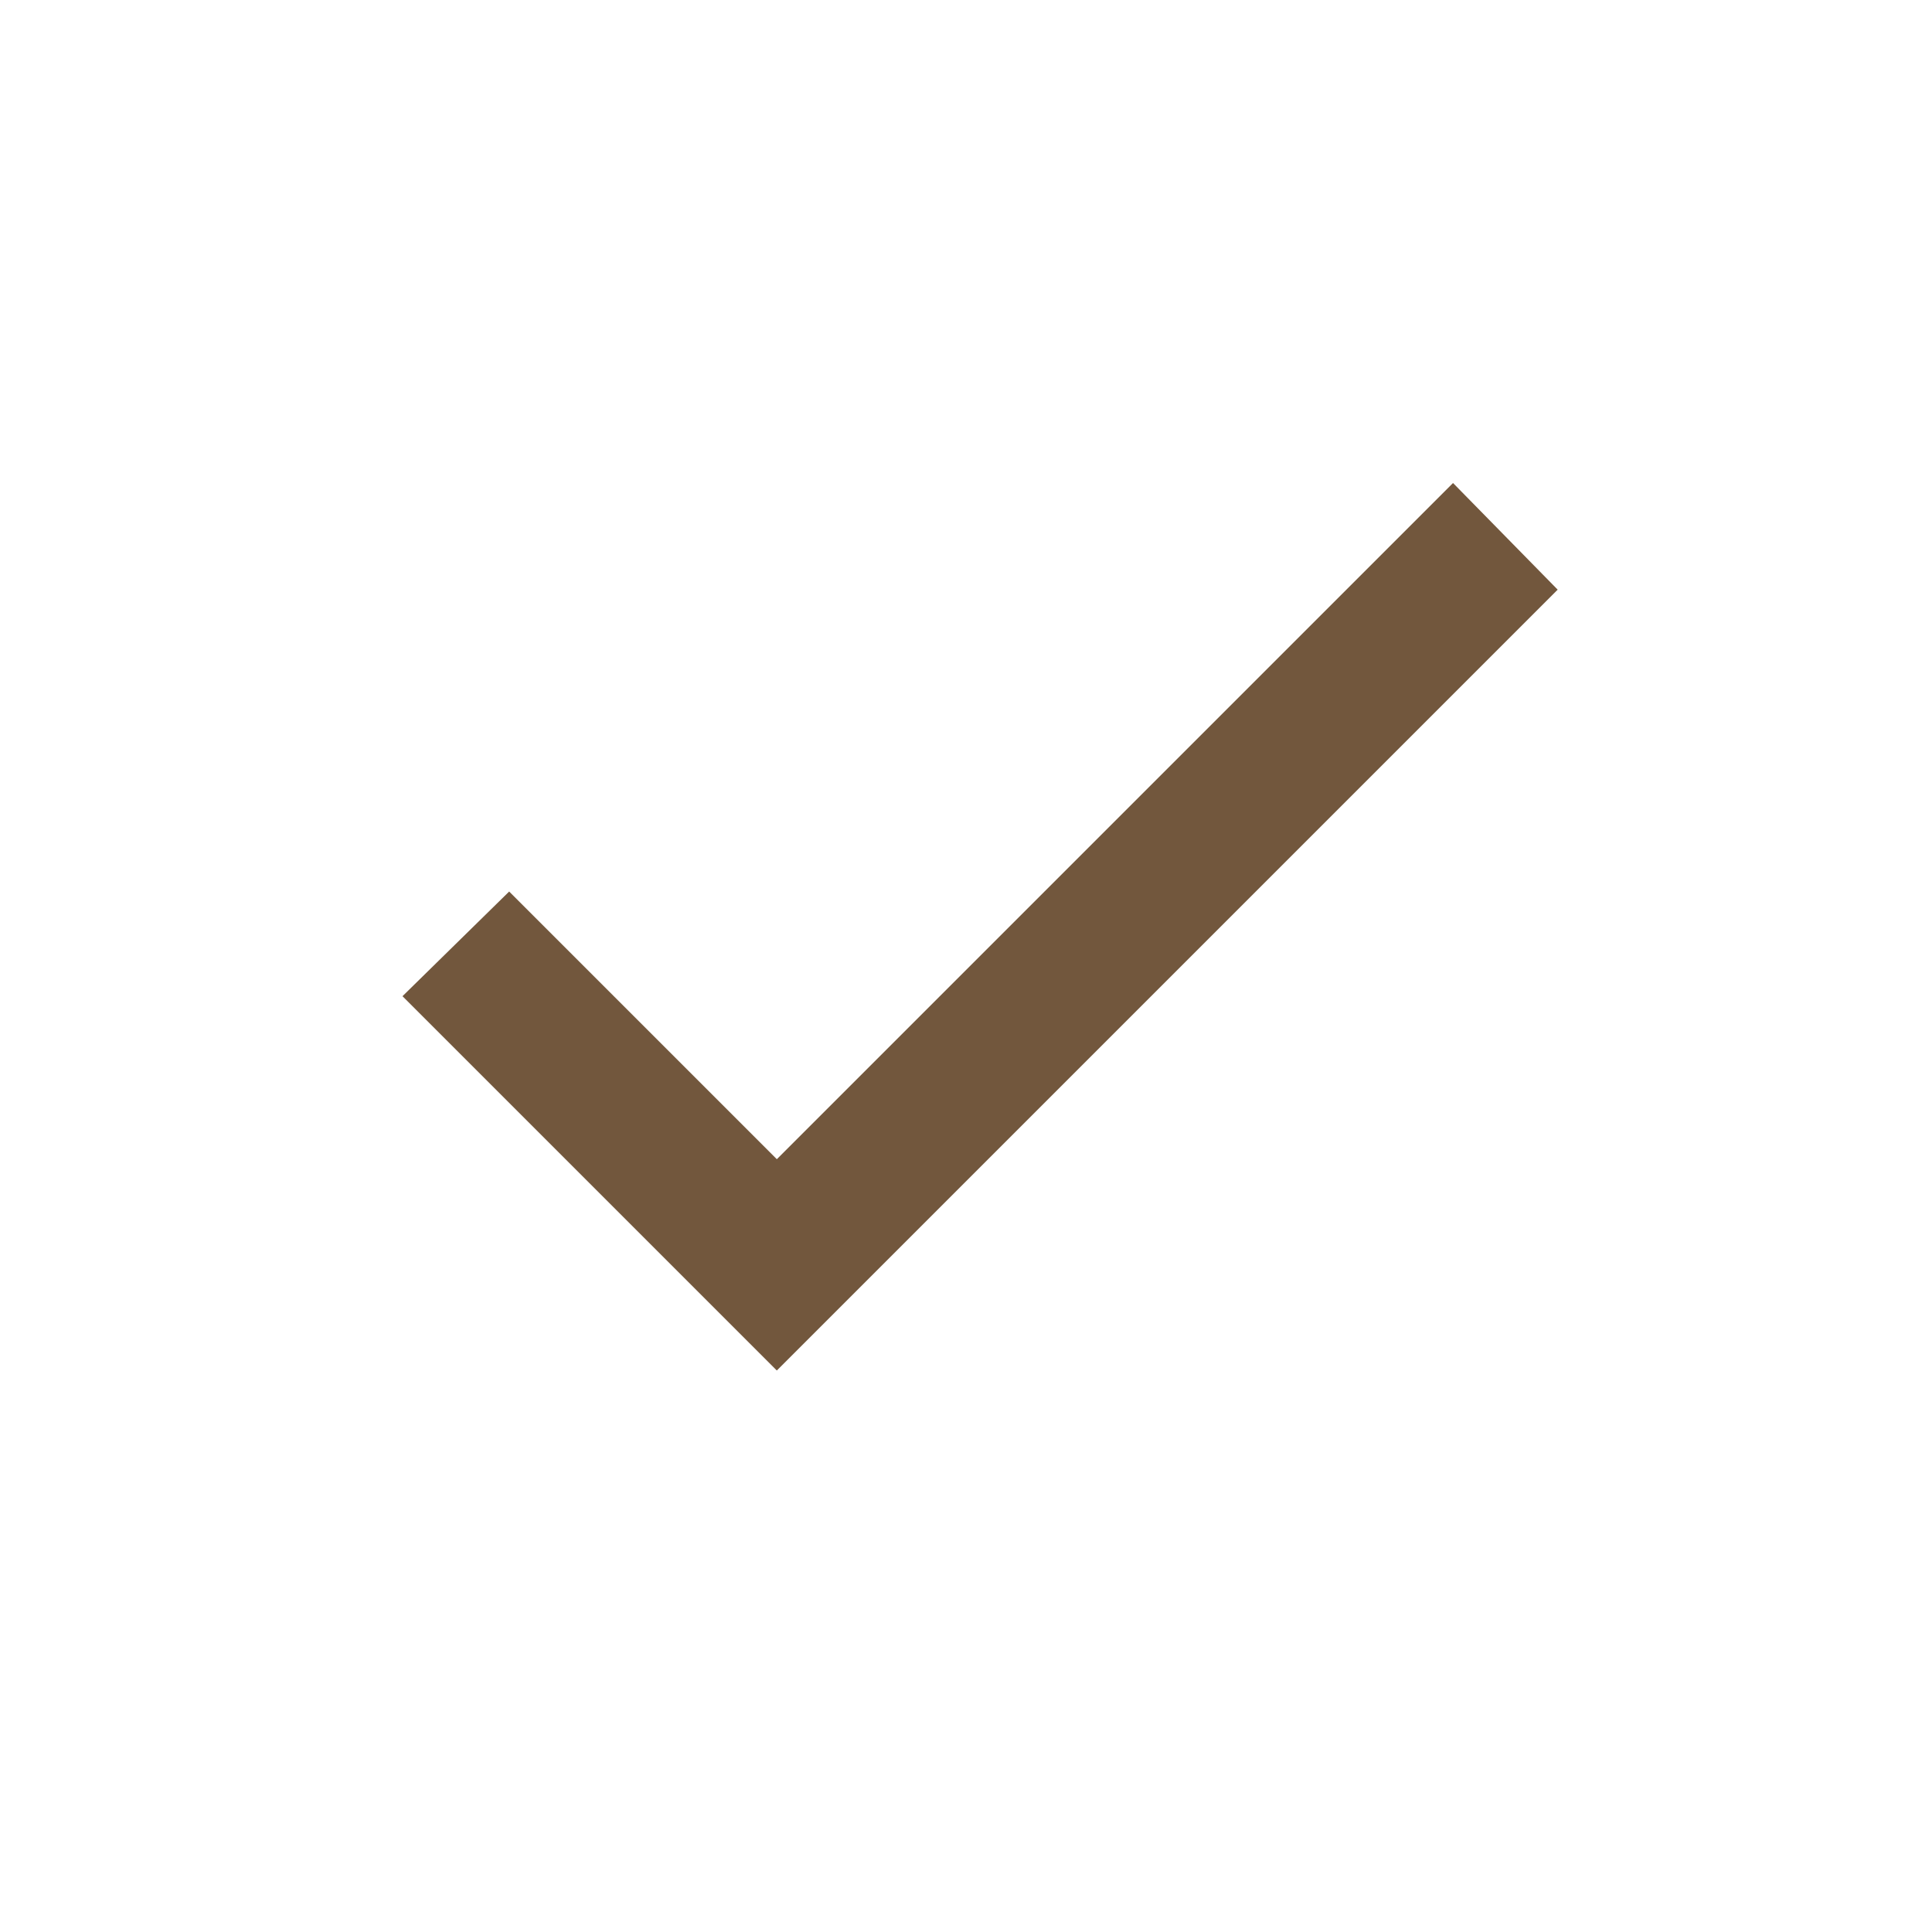 <svg width="24" height="24" viewBox="0 0 24 24" fill="none" xmlns="http://www.w3.org/2000/svg">
<path d="M9.65 17.025L5 12.375L6.325 11.075L9.65 14.4L18.05 6L19.35 7.325L9.65 17.025Z" fill="#72573D"/>
</svg>
